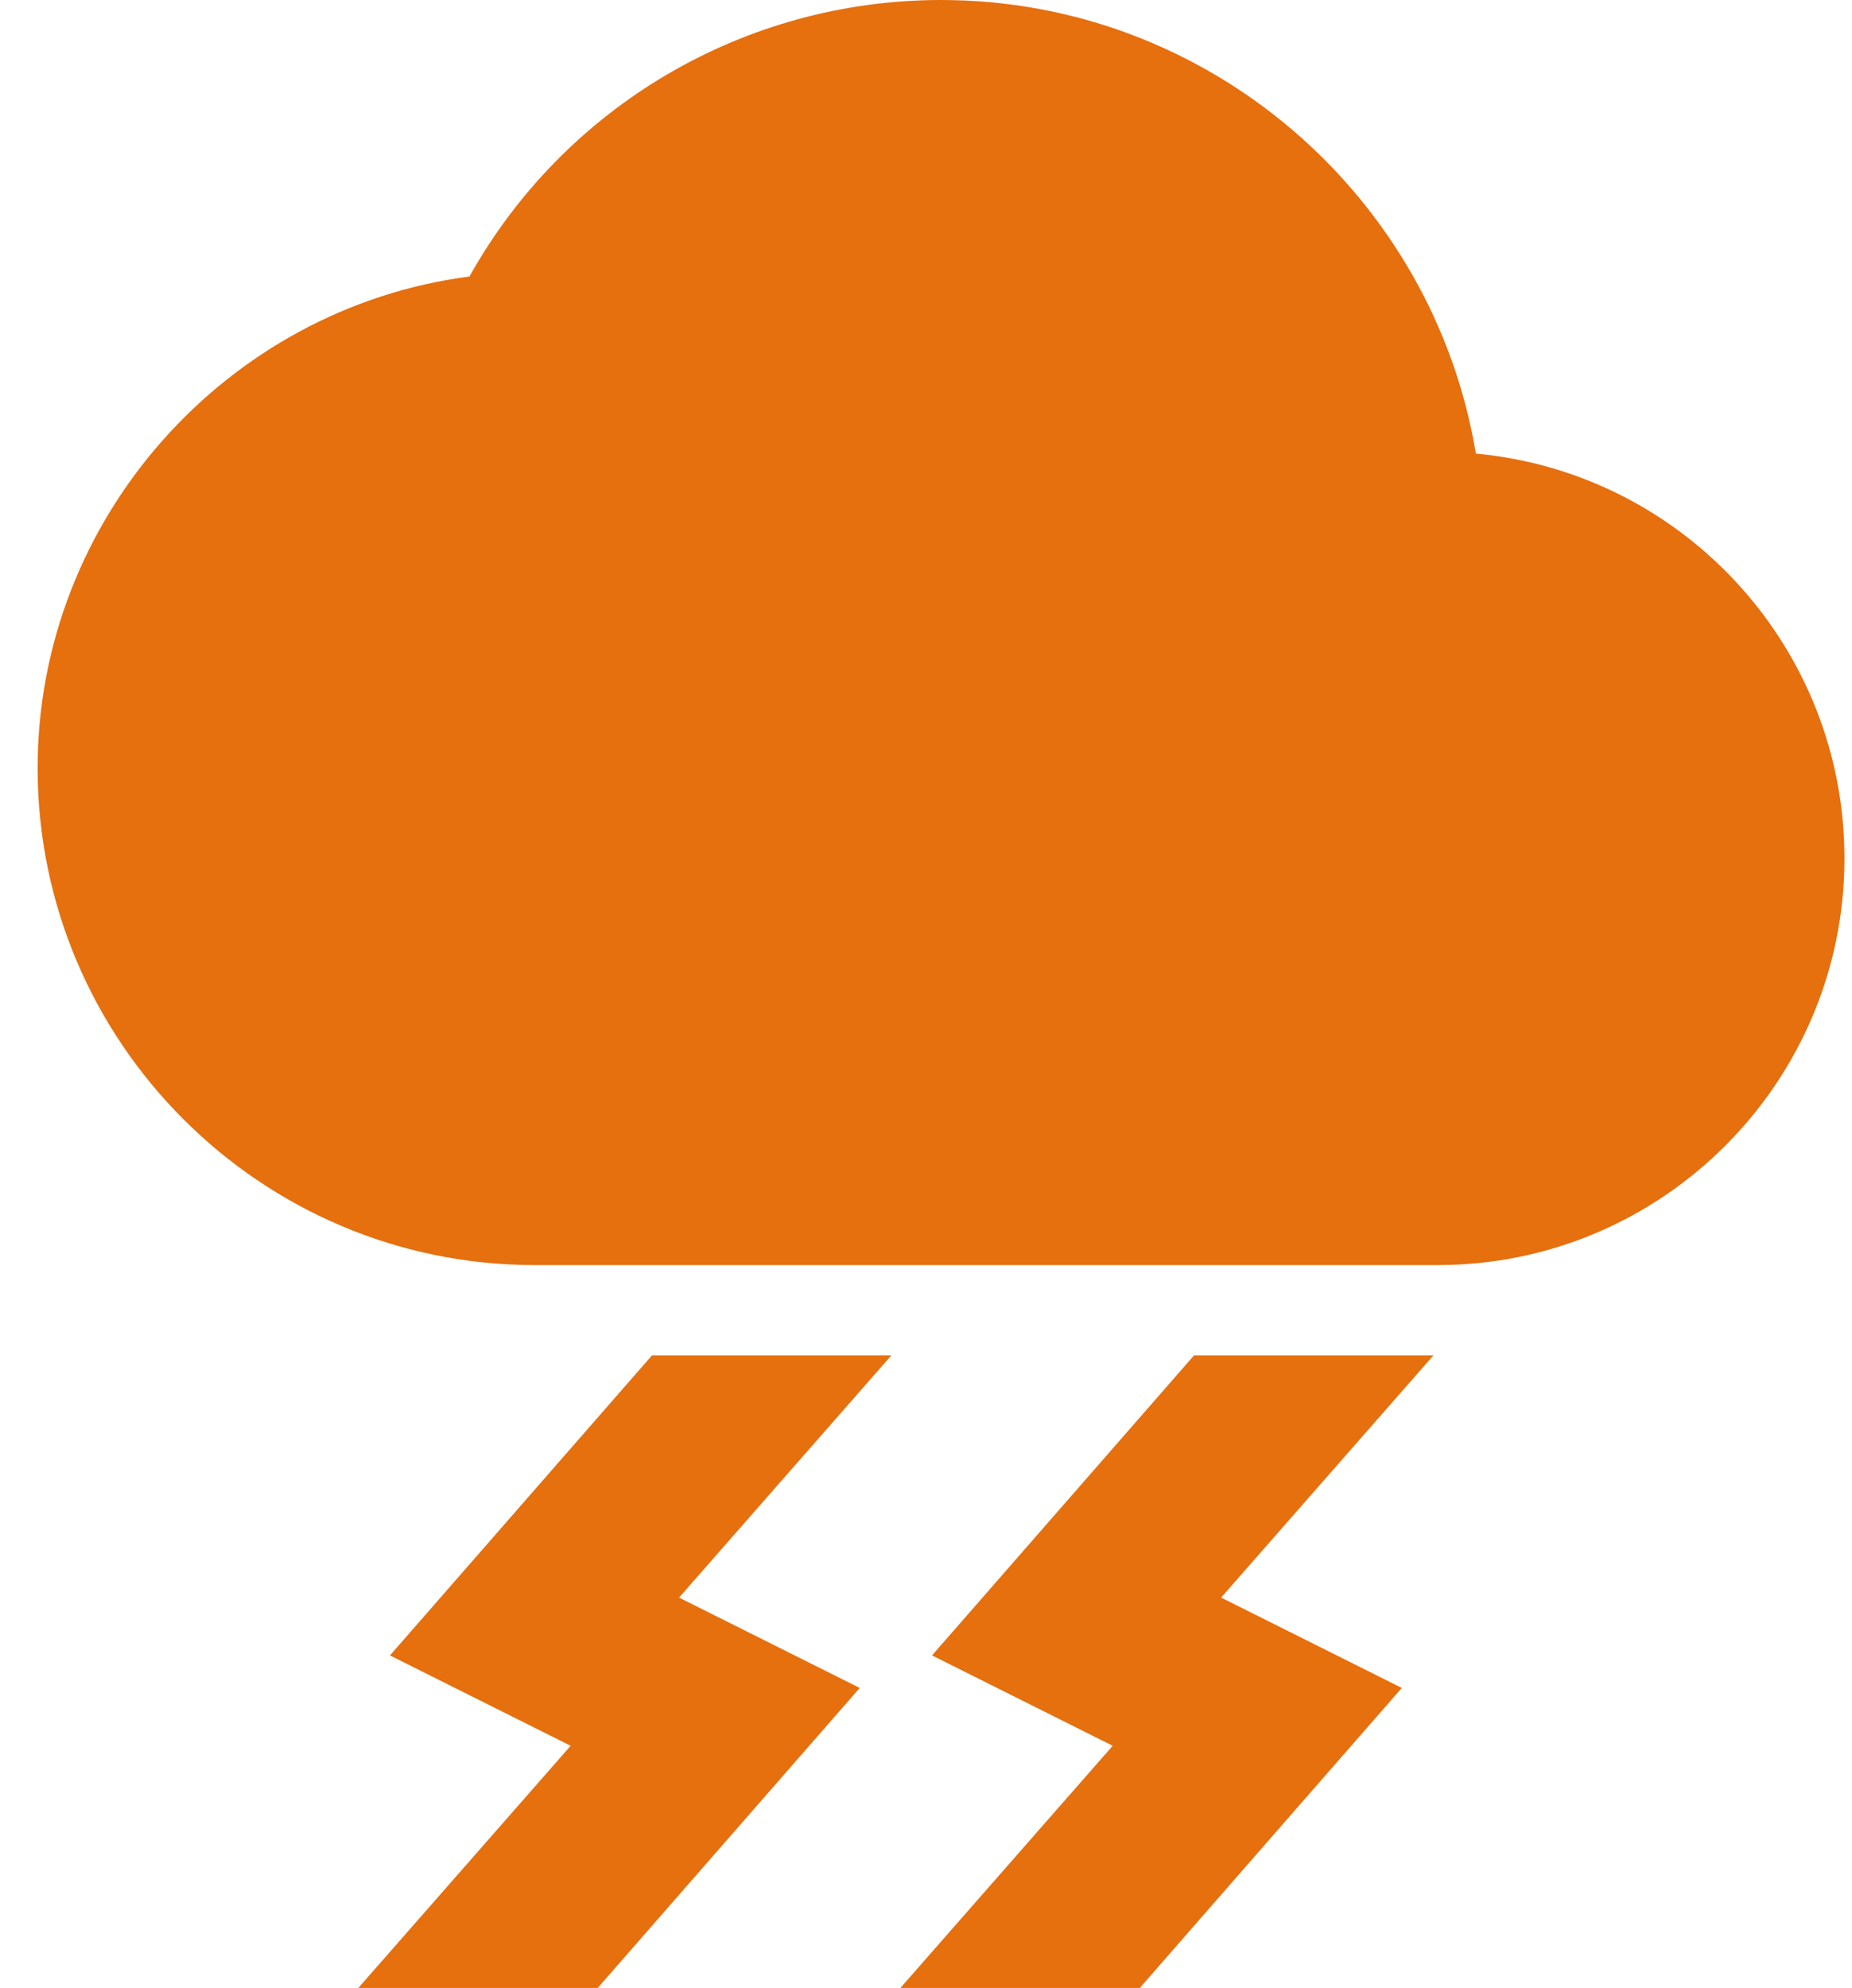 <svg width="41" height="44" viewBox="0 0 41 44" fill="none" xmlns="http://www.w3.org/2000/svg">
<path d="M32.673 10.04C31.733 4.36 26.773 0 20.833 0C16.473 0 12.493 2.36 10.393 6.12C5.013 6.82 0.833 11.48 0.833 17C0.833 23.06 5.773 28 11.833 28H31.833C36.793 28 40.833 23.96 40.833 19C40.833 14.32 37.253 10.46 32.673 10.04Z" fill="#E66F0E"/>
<path d="M26.433 30L20.633 36.64L24.633 38.64L19.933 44H25.233L31.033 37.36L27.033 35.36L31.733 30H26.433Z" fill="#E66F0E"/>
<path d="M14.433 30L8.633 36.64L12.633 38.64L7.933 44H13.233L19.033 37.36L15.033 35.36L19.733 30H14.433Z" fill="#E66F0E"/>
</svg>
